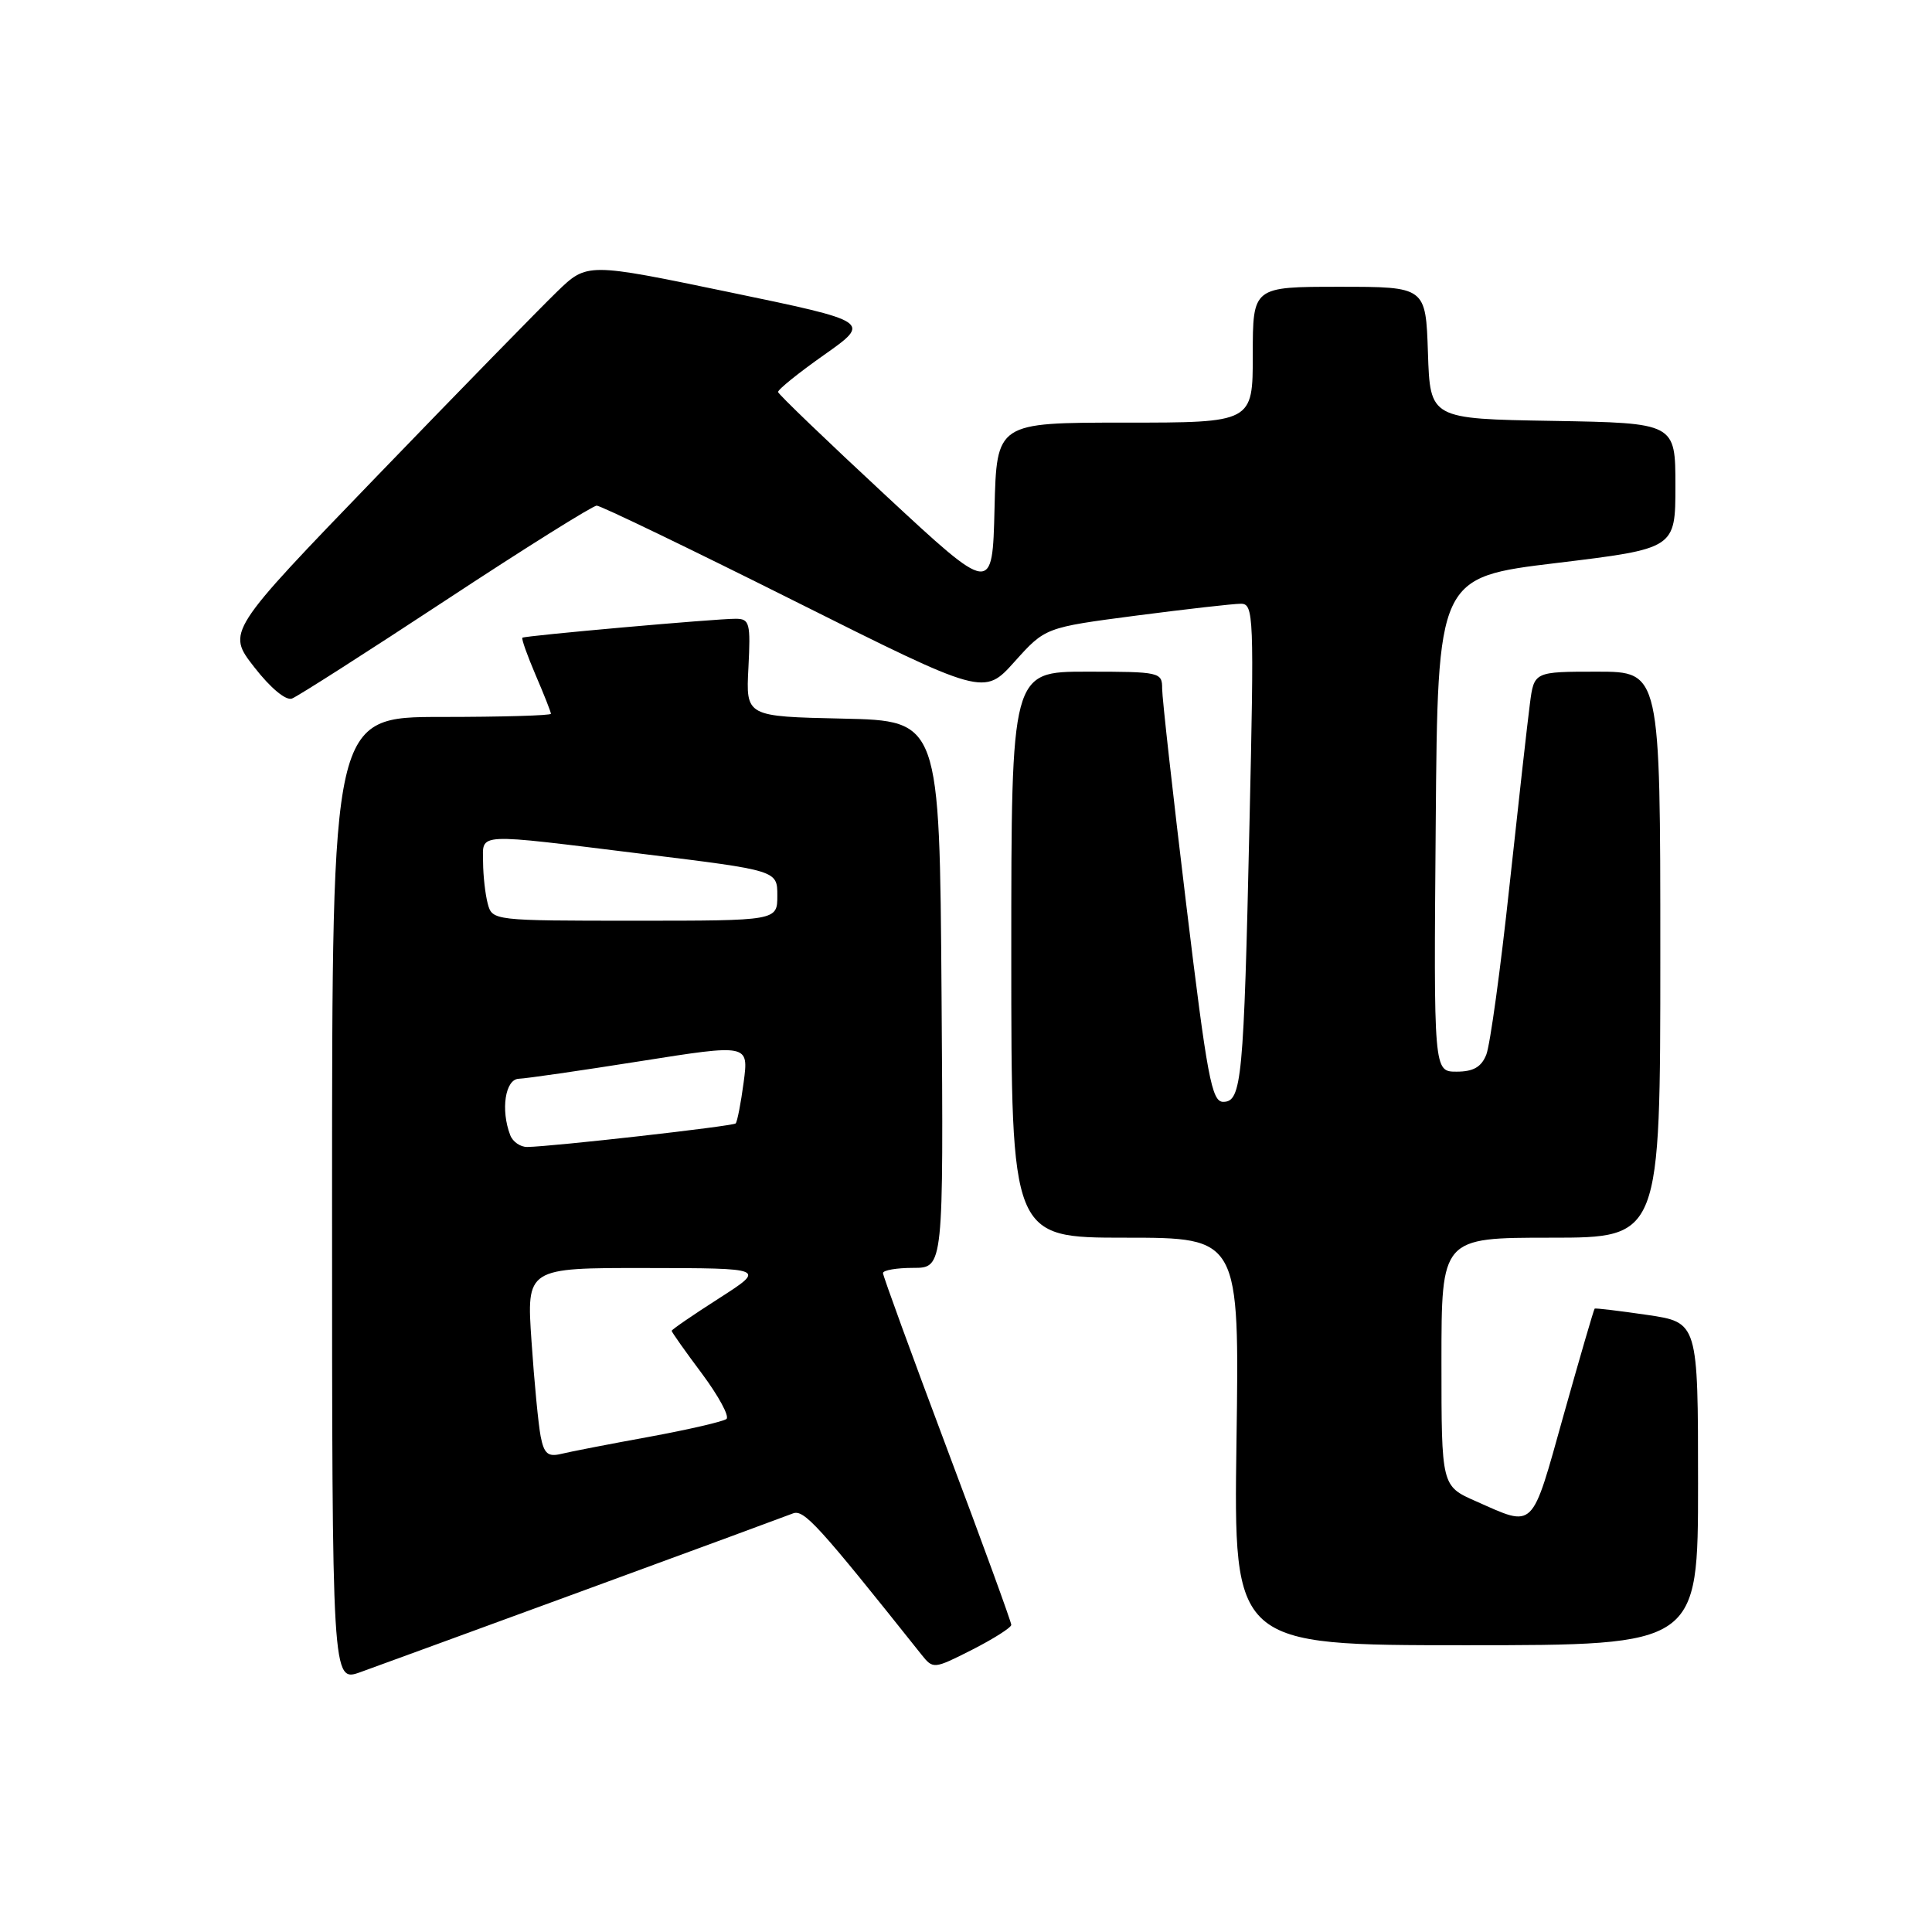 <?xml version="1.0" encoding="UTF-8" standalone="no"?>
<!DOCTYPE svg PUBLIC "-//W3C//DTD SVG 1.1//EN" "http://www.w3.org/Graphics/SVG/1.1/DTD/svg11.dtd" >
<svg xmlns="http://www.w3.org/2000/svg" xmlns:xlink="http://www.w3.org/1999/xlink" version="1.1" viewBox="0 0 256 256">
 <g >
 <path fill="currentColor"
d=" M 77.50 210.69 C 91.80 205.45 104.20 200.88 105.06 200.54 C 106.52 199.97 108.36 201.99 122.08 219.22 C 123.65 221.19 123.71 221.18 128.83 218.59 C 131.67 217.14 134.00 215.66 134.00 215.30 C 134.00 214.93 130.18 204.44 125.50 192.00 C 120.83 179.56 117.00 169.06 117.00 168.69 C 117.00 168.31 118.81 168.00 121.01 168.00 C 125.02 168.00 125.02 168.00 124.76 131.75 C 124.50 95.50 124.50 95.50 111.67 95.22 C 98.83 94.94 98.83 94.94 99.17 88.47 C 99.47 82.55 99.33 82.00 97.50 81.99 C 94.83 81.98 69.58 84.23 69.22 84.50 C 69.07 84.62 69.86 86.84 70.97 89.44 C 72.09 92.04 73.00 94.35 73.00 94.58 C 73.00 94.81 66.47 95.00 58.50 95.00 C 44.00 95.00 44.00 95.00 44.00 158.96 C 44.00 222.91 44.00 222.91 47.75 221.57 C 49.81 220.83 63.20 215.93 77.50 210.69 Z  M 225.00 196.61 C 225.00 175.22 225.00 175.22 218.25 174.23 C 214.54 173.69 211.41 173.31 211.30 173.40 C 211.19 173.49 209.34 179.85 207.18 187.53 C 202.87 202.94 203.42 202.40 195.56 198.92 C 191.00 196.91 191.00 196.91 191.00 180.45 C 191.00 164.00 191.00 164.00 205.50 164.00 C 220.00 164.00 220.00 164.00 220.00 126.50 C 220.00 89.00 220.00 89.00 211.64 89.00 C 203.27 89.00 203.27 89.00 202.72 93.25 C 202.41 95.59 201.19 106.50 200.00 117.50 C 198.82 128.50 197.44 138.51 196.94 139.75 C 196.29 141.39 195.22 142.00 193.01 142.00 C 189.97 142.00 189.97 142.00 190.24 109.25 C 190.50 76.50 190.50 76.50 206.25 74.60 C 222.00 72.69 222.00 72.69 222.00 64.37 C 222.00 56.05 222.00 56.05 205.75 55.77 C 189.50 55.50 189.50 55.50 189.21 46.75 C 188.92 38.00 188.92 38.00 177.46 38.00 C 166.00 38.00 166.00 38.00 166.00 47.00 C 166.00 56.00 166.00 56.00 149.03 56.00 C 132.06 56.00 132.06 56.00 131.78 67.39 C 131.50 78.78 131.50 78.78 117.35 65.64 C 109.56 58.41 103.15 52.25 103.10 51.95 C 103.04 51.64 105.80 49.42 109.22 47.01 C 115.44 42.62 115.44 42.62 96.62 38.71 C 77.79 34.80 77.79 34.80 73.81 38.65 C 71.62 40.77 60.87 51.77 49.93 63.11 C 30.04 83.72 30.04 83.72 33.69 88.40 C 35.85 91.18 37.89 92.87 38.69 92.56 C 39.44 92.28 48.62 86.41 59.09 79.52 C 69.55 72.63 78.55 67.00 79.07 67.00 C 79.59 67.00 91.35 72.67 105.20 79.60 C 130.38 92.20 130.38 92.20 134.44 87.67 C 138.50 83.15 138.50 83.15 150.56 81.57 C 157.19 80.71 163.42 80.00 164.42 80.00 C 166.13 80.00 166.19 81.49 165.56 109.25 C 164.81 143.10 164.53 146.00 162.08 146.00 C 160.56 146.00 159.96 142.81 157.17 119.75 C 155.42 105.31 153.99 92.49 153.99 91.25 C 154.00 89.07 153.71 89.00 144.00 89.00 C 134.00 89.00 134.00 89.00 134.00 126.50 C 134.00 164.00 134.00 164.00 149.12 164.00 C 164.23 164.00 164.23 164.00 163.84 191.00 C 163.46 218.00 163.46 218.00 194.23 218.00 C 225.00 218.00 225.00 218.00 225.00 196.61 Z  M 71.64 190.33 C 71.34 188.78 70.79 183.11 70.43 177.75 C 69.76 168.00 69.76 168.00 85.63 168.02 C 101.50 168.04 101.50 168.04 95.25 172.05 C 91.81 174.25 89.00 176.18 89.00 176.34 C 89.00 176.51 90.80 179.06 93.01 182.01 C 95.21 184.97 96.68 187.67 96.26 188.02 C 95.84 188.36 91.22 189.43 86.00 190.39 C 80.78 191.34 75.53 192.36 74.35 192.65 C 72.61 193.07 72.09 192.63 71.64 190.33 Z  M 67.61 150.42 C 66.32 147.07 66.94 143.00 68.75 142.94 C 69.71 142.91 76.96 141.86 84.86 140.61 C 99.21 138.34 99.21 138.34 98.54 143.40 C 98.17 146.19 97.69 148.64 97.48 148.86 C 97.10 149.23 73.22 151.93 69.86 151.98 C 68.95 151.99 67.94 151.29 67.61 150.42 Z  M 64.63 119.75 C 64.30 118.51 64.02 116.04 64.01 114.25 C 64.00 110.30 62.62 110.37 85.25 113.16 C 103.00 115.34 103.00 115.34 103.00 118.67 C 103.00 122.00 103.00 122.00 84.12 122.00 C 65.38 122.00 65.23 121.98 64.63 119.75 Z "/>
</g>
</svg>